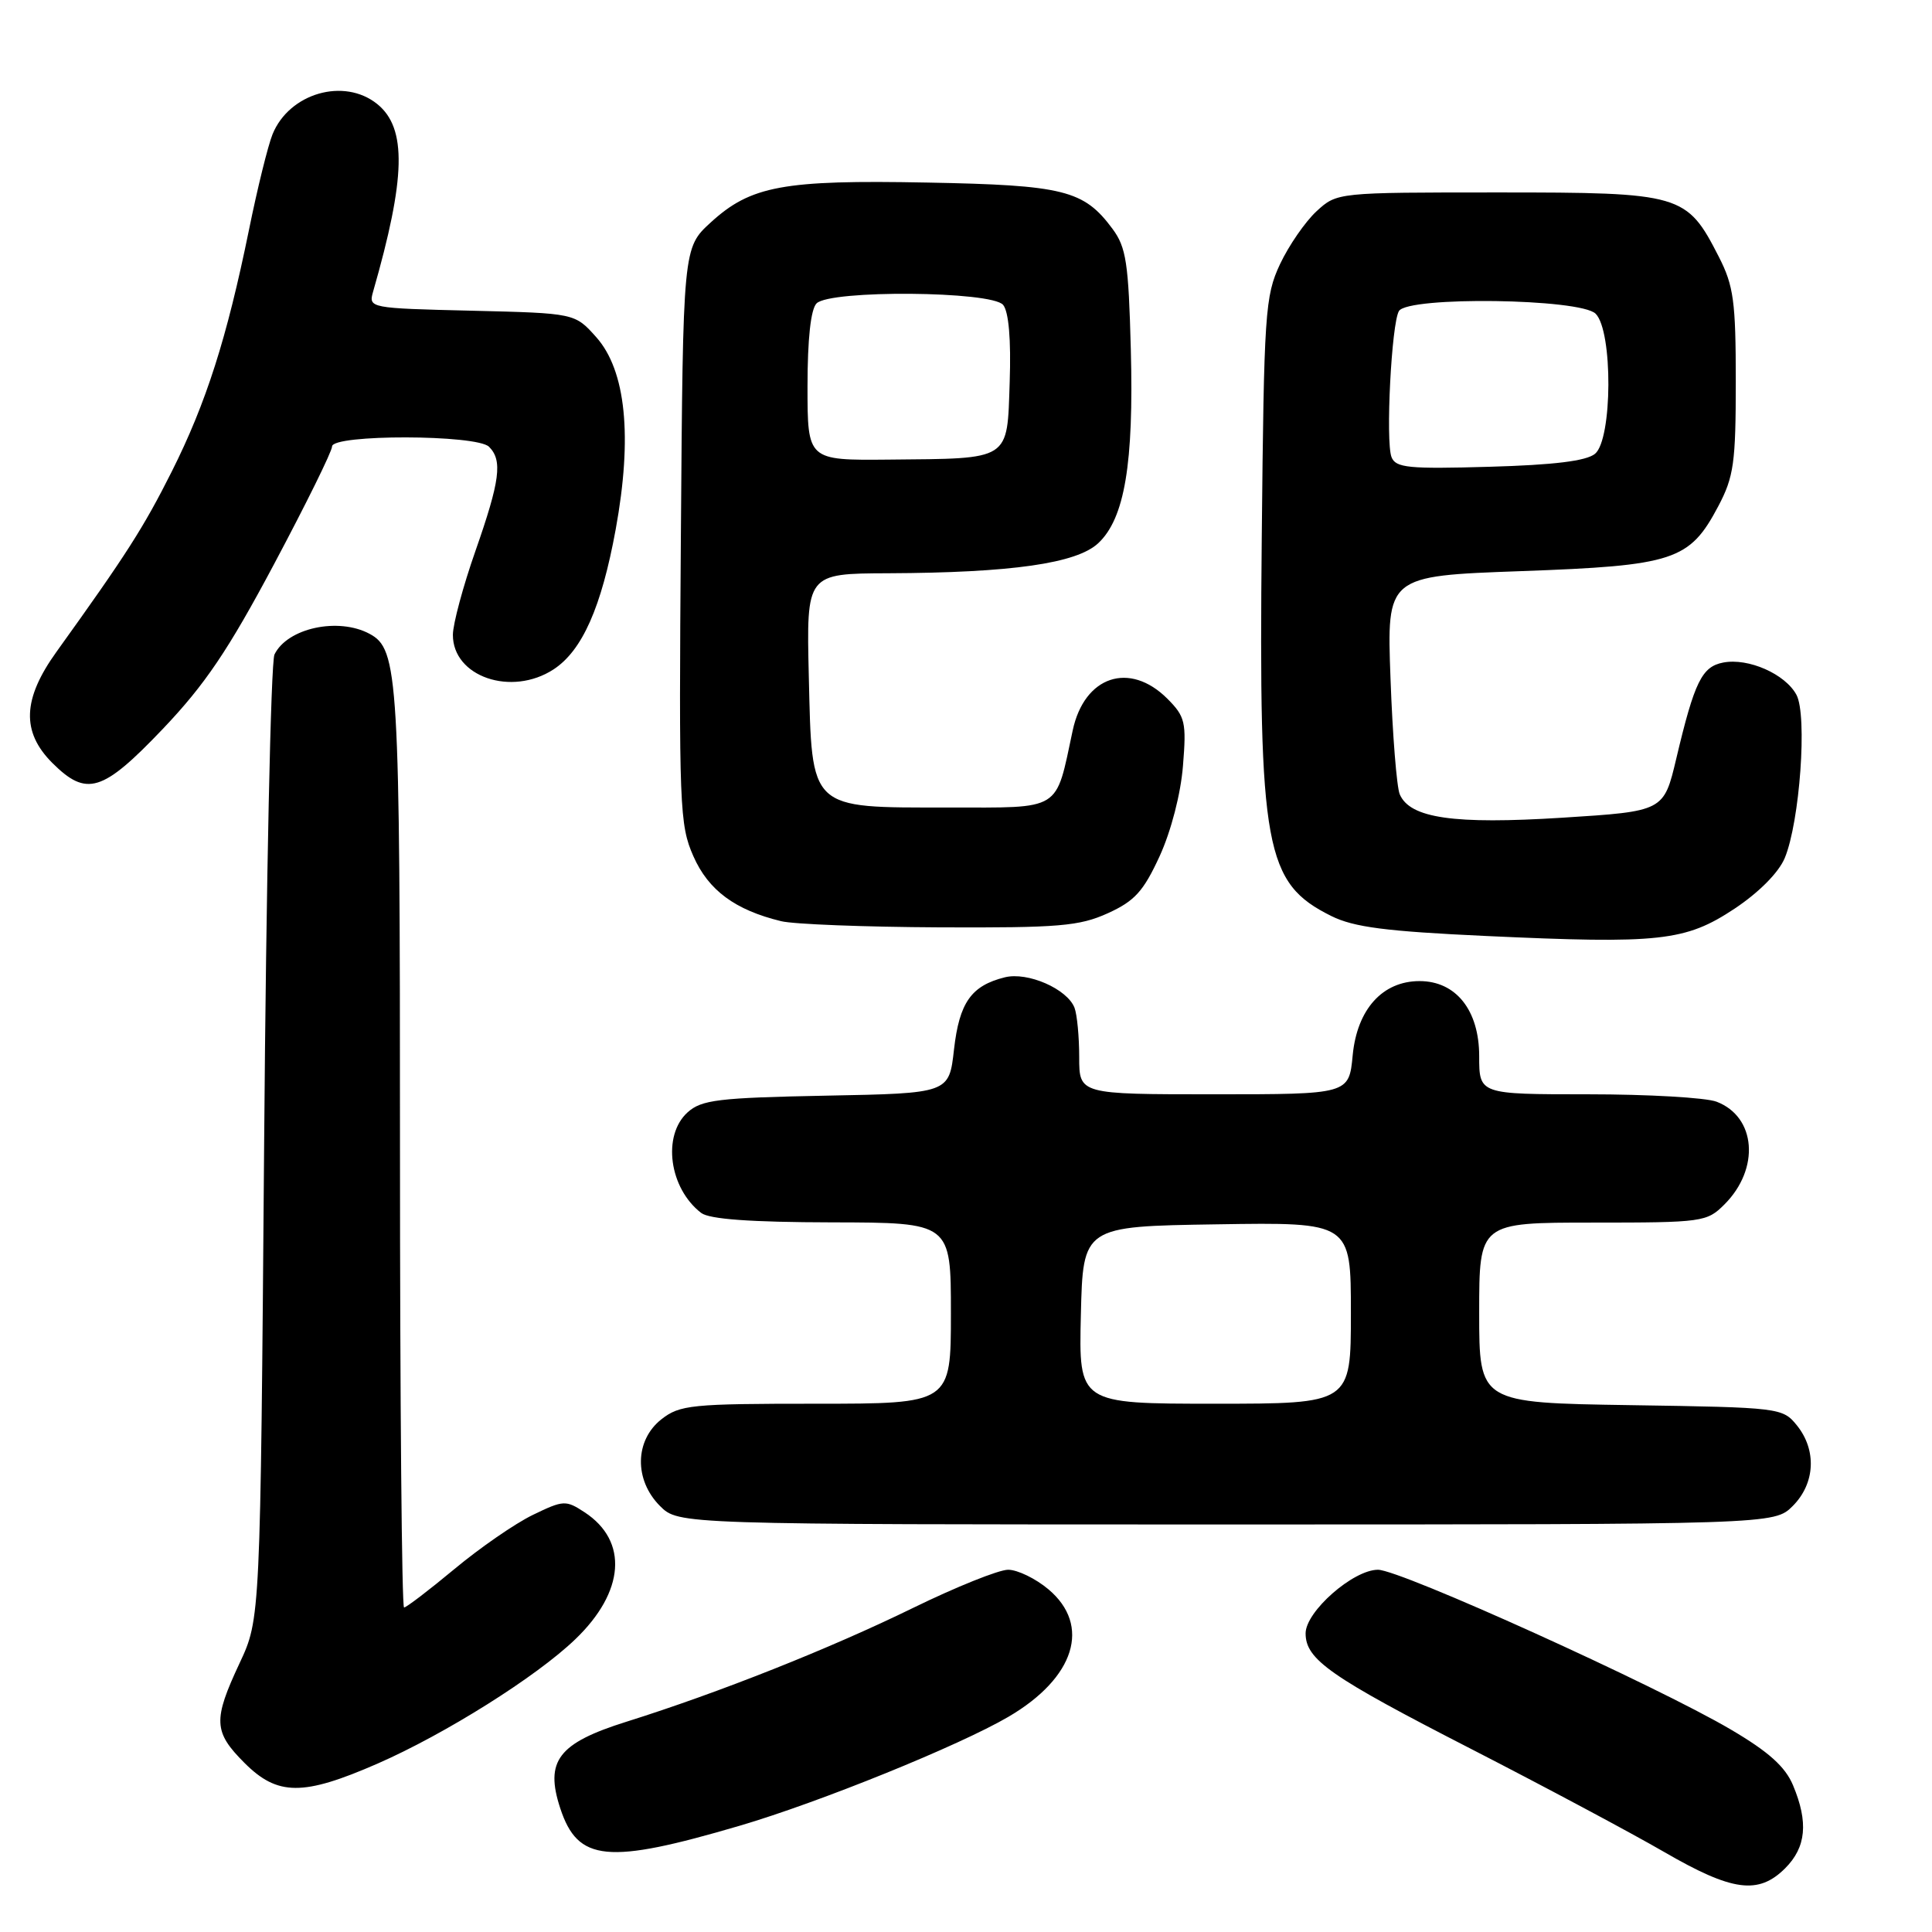 <?xml version="1.0" encoding="UTF-8" standalone="no"?>
<!DOCTYPE svg PUBLIC "-//W3C//DTD SVG 1.1//EN" "http://www.w3.org/Graphics/SVG/1.1/DTD/svg11.dtd" >
<svg xmlns="http://www.w3.org/2000/svg" xmlns:xlink="http://www.w3.org/1999/xlink" version="1.1" viewBox="0 0 256 256">
 <g >
 <path fill="currentColor"
d=" M 236.55 247.55 C 239.33 244.76 239.64 241.47 237.59 236.57 C 236.56 234.10 234.36 232.12 229.34 229.17 C 219.48 223.36 185.56 208.00 182.59 208.00 C 179.30 208.00 173.00 213.54 173.00 216.43 C 173.00 219.90 176.24 222.16 195.00 231.78 C 204.62 236.72 216.09 242.84 220.48 245.38 C 229.54 250.63 232.99 251.10 236.55 247.55 Z  M 98.01 241.92 C 108.57 238.82 127.11 231.30 133.63 227.48 C 142.44 222.32 144.61 215.38 138.92 210.59 C 137.23 209.17 134.83 208.00 133.58 208.00 C 132.34 208.00 126.67 210.28 120.98 213.06 C 109.94 218.46 95.23 224.30 83.00 228.14 C 73.96 230.98 72.17 233.33 74.24 239.62 C 76.57 246.70 80.49 247.07 98.01 241.92 Z  M 50.00 233.70 C 58.96 229.78 71.07 222.18 76.23 217.21 C 82.79 210.92 83.28 204.20 77.47 200.39 C 74.97 198.75 74.66 198.77 70.59 200.74 C 68.24 201.88 63.57 205.11 60.21 207.91 C 56.84 210.71 53.84 213.00 53.54 213.00 C 53.24 213.00 53.00 185.62 53.00 152.15 C 53.00 89.39 52.80 86.03 48.96 83.98 C 44.81 81.76 38.08 83.22 36.37 86.72 C 35.89 87.70 35.27 116.85 35.00 151.50 C 34.50 214.50 34.50 214.50 31.75 220.37 C 28.21 227.93 28.28 229.48 32.40 233.60 C 36.78 237.98 40.15 238.00 50.00 233.70 Z  M 237.55 199.55 C 240.52 196.57 240.75 192.15 238.09 188.86 C 236.21 186.54 235.82 186.49 216.09 186.19 C 196.00 185.88 196.00 185.88 196.00 173.94 C 196.00 162.00 196.00 162.00 211.05 162.00 C 225.62 162.00 226.17 161.92 228.50 159.59 C 233.23 154.86 232.70 147.98 227.45 145.98 C 226.03 145.44 218.37 145.00 210.43 145.00 C 196.00 145.00 196.00 145.00 196.00 139.95 C 196.00 133.87 192.93 130.00 188.10 130.00 C 183.19 130.00 179.83 133.73 179.24 139.81 C 178.75 145.00 178.75 145.00 160.87 145.00 C 143.00 145.00 143.00 145.00 143.00 140.08 C 143.00 137.38 142.72 134.44 142.38 133.54 C 141.42 131.04 136.17 128.74 133.14 129.50 C 128.69 130.61 127.12 132.84 126.41 139.06 C 125.76 144.87 125.76 144.87 109.48 145.18 C 95.14 145.46 92.95 145.73 91.10 147.40 C 87.72 150.47 88.67 157.46 92.91 160.72 C 94.00 161.55 99.45 161.95 110.25 161.97 C 126.00 162.00 126.00 162.00 126.00 174.00 C 126.00 186.00 126.00 186.00 108.13 186.00 C 91.58 186.00 90.08 186.15 87.63 188.07 C 84.10 190.86 84.01 196.10 87.45 199.55 C 89.91 202.00 89.91 202.00 162.50 202.00 C 235.09 202.00 235.09 202.00 237.55 199.55 Z  M 229.83 120.41 C 233.06 118.26 235.68 115.63 236.49 113.69 C 238.48 108.91 239.50 94.79 238.04 92.07 C 236.56 89.31 231.67 87.15 228.34 87.79 C 225.51 88.33 224.53 90.32 222.12 100.50 C 220.46 107.50 220.46 107.50 207.03 108.35 C 192.62 109.26 186.82 108.42 185.47 105.24 C 185.07 104.28 184.52 97.39 184.25 89.91 C 183.75 76.32 183.75 76.32 201.50 75.68 C 221.84 74.95 223.87 74.28 227.68 67.08 C 229.74 63.18 230.00 61.32 230.00 50.55 C 230.00 39.95 229.72 37.87 227.75 34.02 C 223.49 25.69 222.83 25.50 198.51 25.50 C 177.16 25.50 177.16 25.50 174.44 28.00 C 172.95 29.38 170.78 32.52 169.61 35.00 C 167.63 39.23 167.48 41.38 167.19 71.18 C 166.78 112.49 167.61 117.01 176.41 121.38 C 179.39 122.86 183.67 123.41 196.84 124.02 C 219.94 125.09 223.32 124.72 229.83 120.41 Z  M 146.79 121.01 C 150.36 119.39 151.52 118.10 153.67 113.42 C 155.18 110.11 156.46 105.17 156.75 101.47 C 157.22 95.69 157.05 94.96 154.68 92.58 C 149.67 87.58 143.68 89.58 142.14 96.78 C 139.82 107.62 140.82 107.00 125.64 107.00 C 107.11 107.00 107.60 107.46 107.17 89.59 C 106.85 76.00 106.85 76.00 117.67 75.96 C 134.04 75.89 142.67 74.66 145.53 71.97 C 149.02 68.69 150.24 61.45 149.84 46.32 C 149.54 34.84 149.23 32.77 147.41 30.32 C 143.61 25.19 140.96 24.53 122.85 24.19 C 103.77 23.82 99.48 24.62 94.17 29.48 C 90.50 32.84 90.50 32.84 90.22 70.95 C 89.95 106.88 90.04 109.31 91.88 113.46 C 93.87 117.97 97.40 120.58 103.50 122.06 C 105.15 122.47 114.60 122.83 124.50 122.88 C 140.31 122.95 143.02 122.72 146.79 121.01 Z  M 21.57 96.59 C 27.16 90.72 30.24 86.16 36.32 74.74 C 40.54 66.81 44.00 59.80 44.00 59.16 C 44.00 57.53 63.17 57.57 64.80 59.20 C 66.61 61.01 66.26 63.68 63.00 73.00 C 61.36 77.67 60.02 82.67 60.01 84.10 C 59.98 89.67 67.77 92.34 73.36 88.69 C 77.15 86.20 79.69 80.48 81.58 70.16 C 83.83 57.85 82.94 49.09 79.00 44.67 C 76.17 41.50 76.17 41.50 62.49 41.17 C 48.99 40.85 48.82 40.81 49.43 38.67 C 53.78 23.54 53.93 16.98 49.99 13.79 C 45.60 10.24 38.32 12.34 36.11 17.80 C 35.51 19.28 34.10 24.98 32.99 30.46 C 30.06 44.81 27.32 53.40 22.75 62.50 C 19.02 69.92 16.75 73.47 7.49 86.36 C 2.98 92.63 2.82 96.97 6.92 101.08 C 11.47 105.62 13.57 104.98 21.57 96.59 Z  M 143.22 174.25 C 143.50 162.50 143.50 162.50 161.25 162.23 C 179.00 161.95 179.00 161.95 179.00 173.98 C 179.00 186.00 179.00 186.00 160.97 186.00 C 142.94 186.00 142.94 186.00 143.22 174.25 Z  M 184.38 60.56 C 183.58 58.46 184.38 42.82 185.37 41.21 C 186.59 39.24 209.41 39.55 211.43 41.57 C 213.73 43.87 213.66 58.21 211.35 60.13 C 210.20 61.08 205.90 61.61 197.36 61.85 C 186.62 62.16 184.93 61.99 184.38 60.56 Z  M 107.00 51.20 C 107.00 44.91 107.43 40.97 108.20 40.20 C 110.01 38.39 131.39 38.56 132.92 40.40 C 133.66 41.30 133.98 44.98 133.79 50.61 C 133.44 61.13 134.03 60.75 117.75 60.90 C 107.00 61.00 107.00 61.00 107.00 51.20 Z "/>
</g>
</svg>
